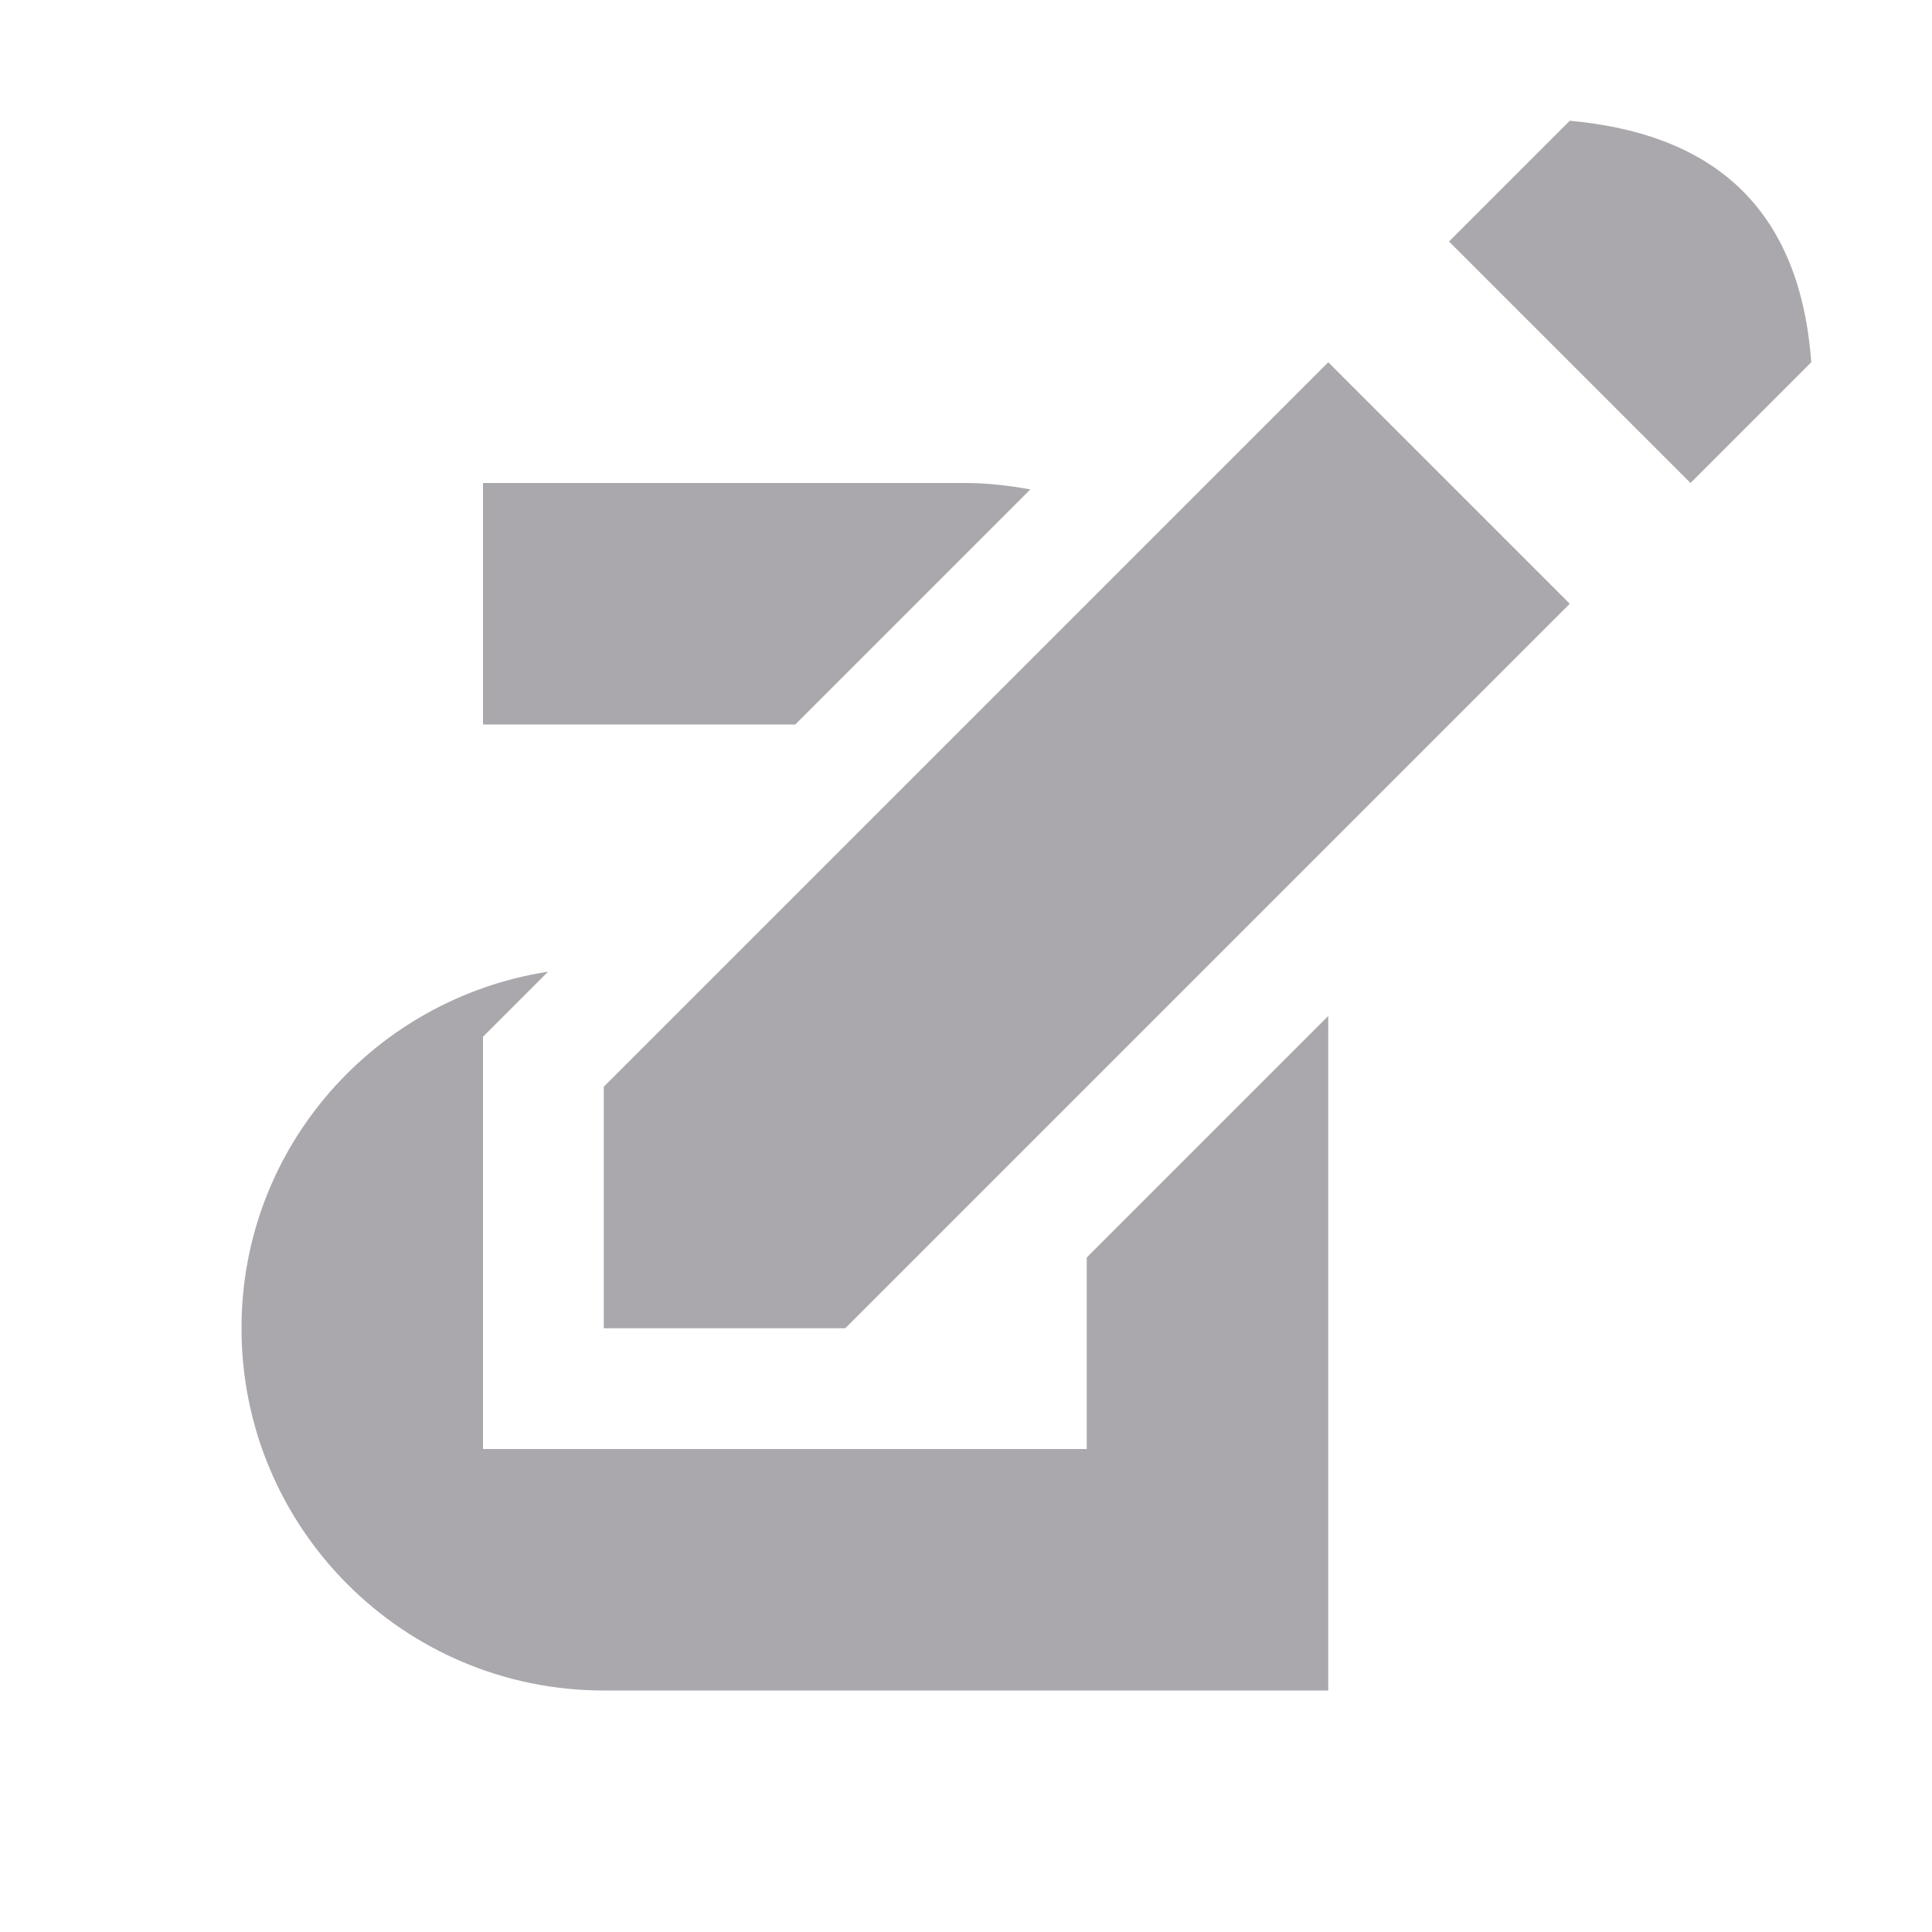 <svg viewBox="0 0 16 16" xmlns="http://www.w3.org/2000/svg"><path d="m13 1-1 1 2 2 1-1c-.1-1.36-.9-1.9-2-2zm-2 2-6 6v2h2l6-6zm-7 1v2h2.586l1.947-1.947c-.173-.031-.351-.053-.533-.053zm.539 4.047c-1.437.223-2.539 1.454-2.539 2.953 0 1.657 1.343 3 3 3h6v-5.586l-2 2v1.586h-1.586-2.414-1v-1-2.414z" fill="#aaa8ac"/></svg>